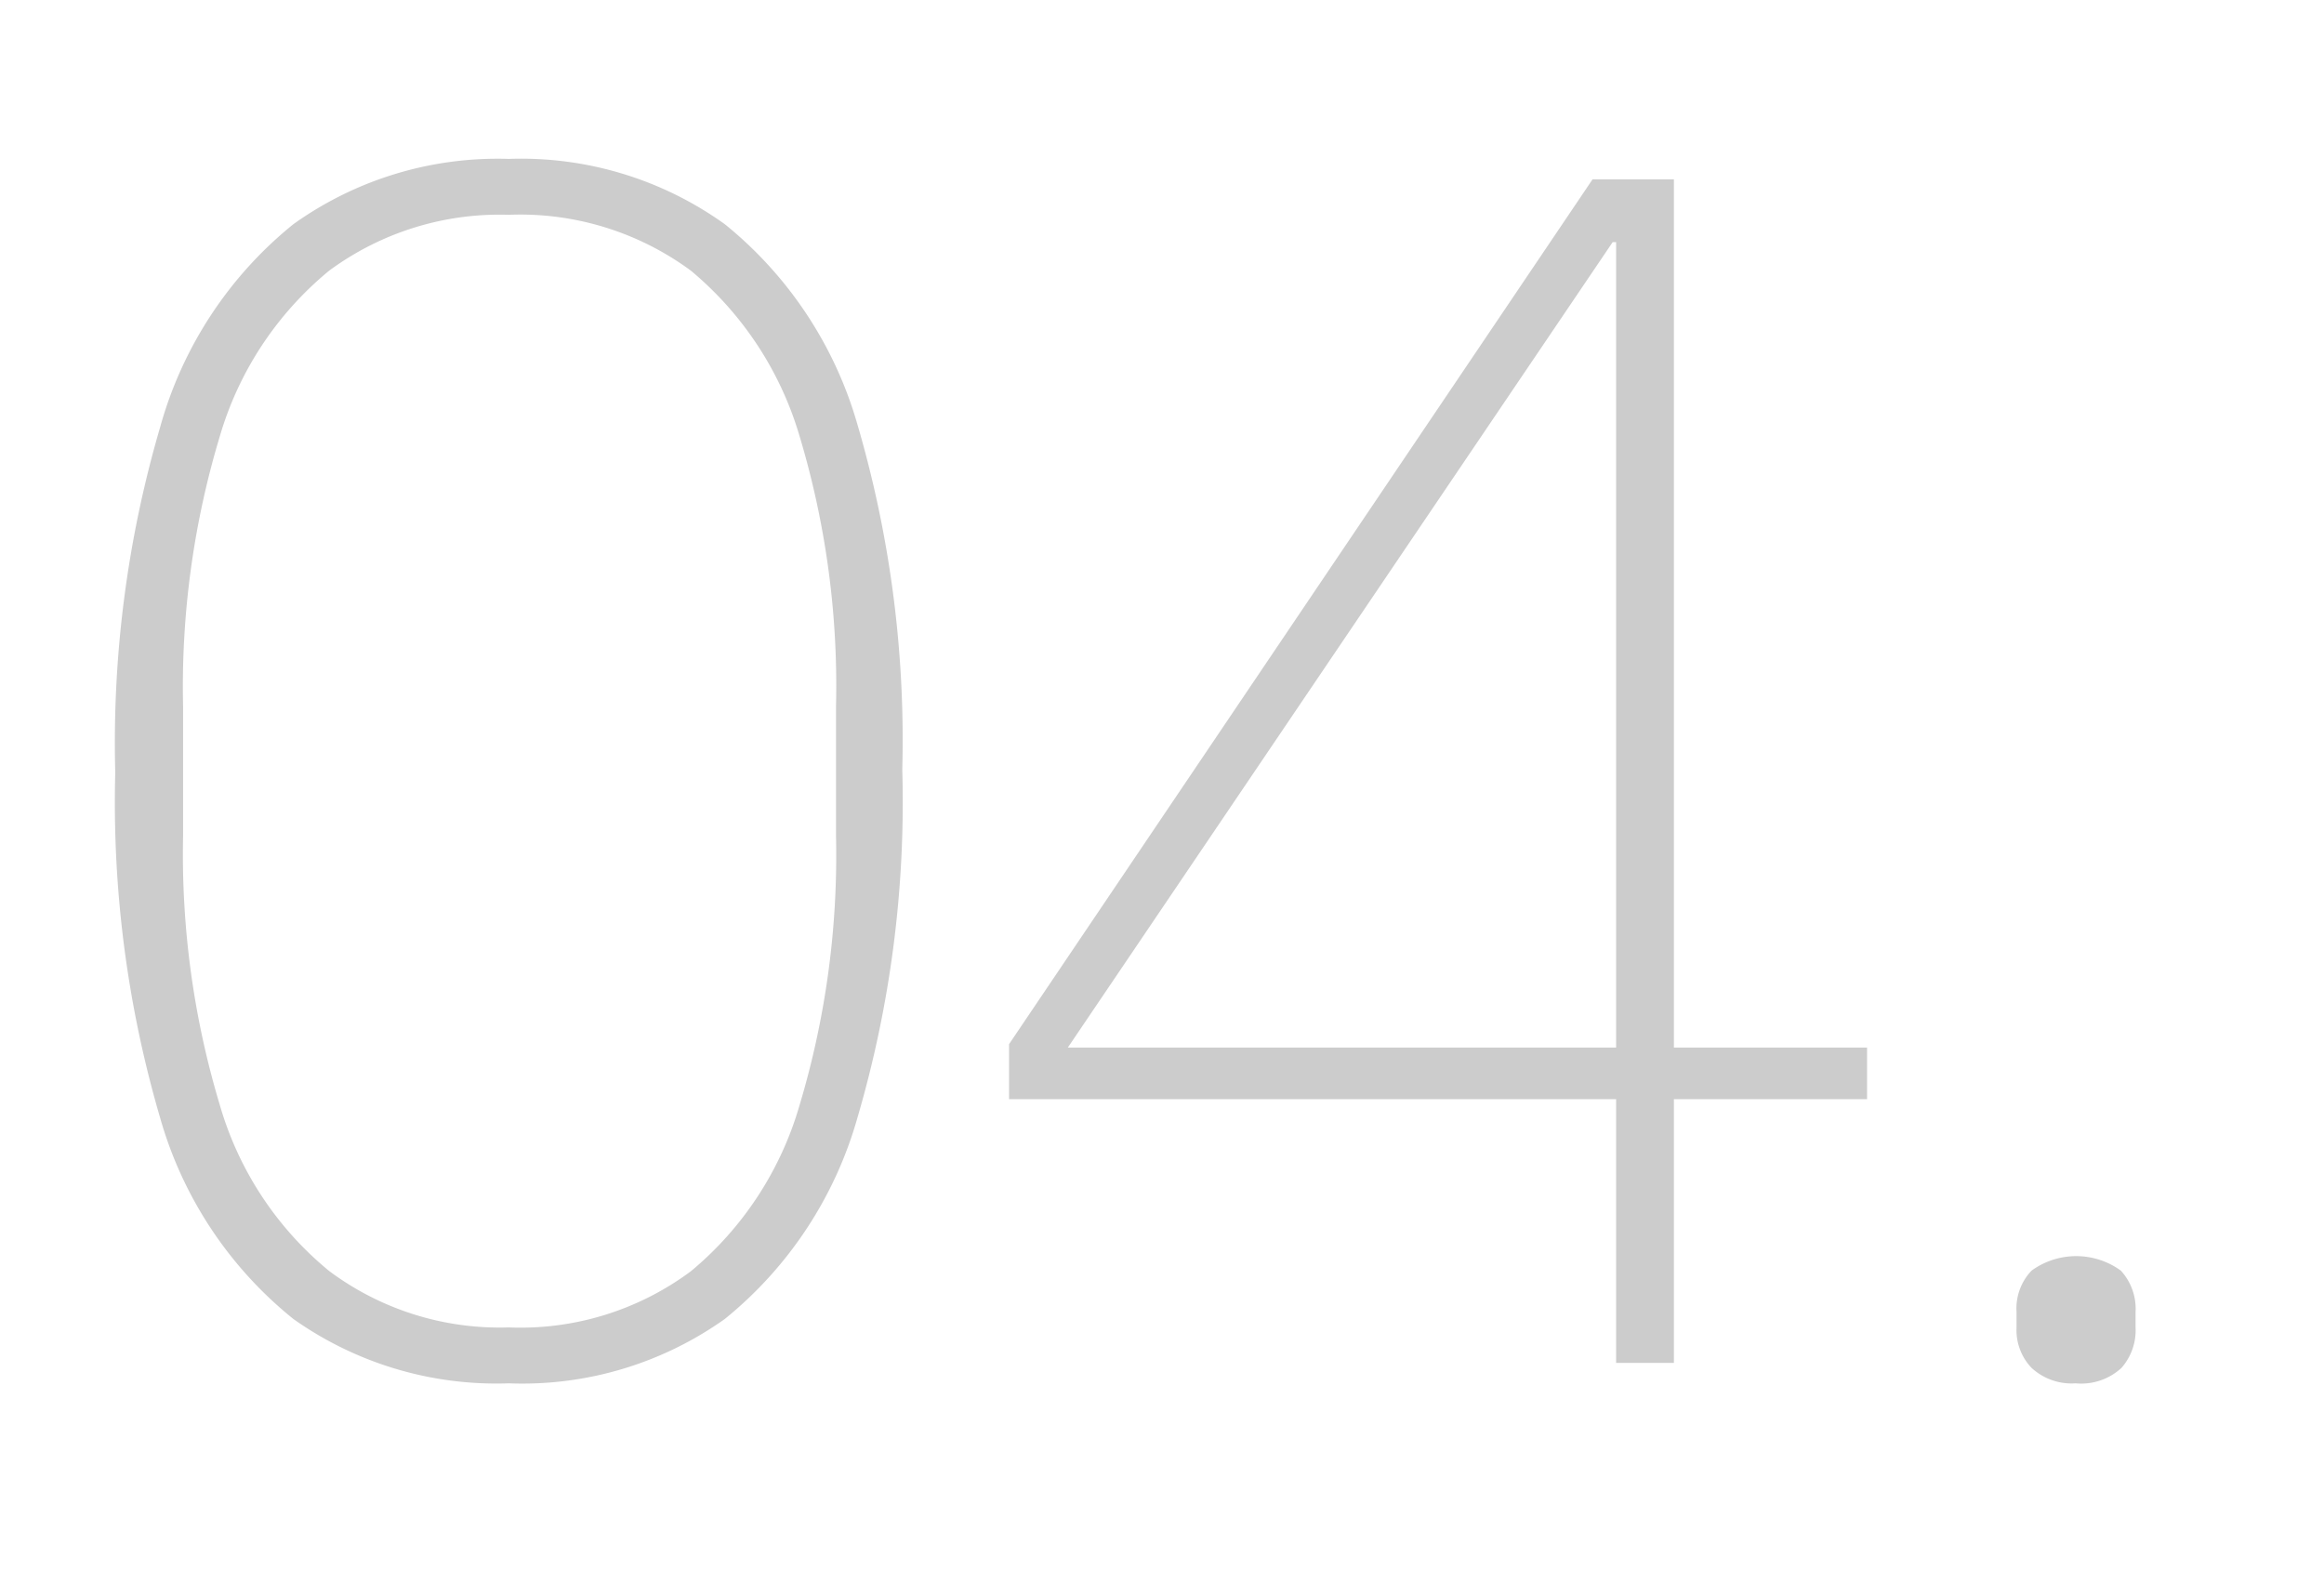 <svg id="Layer_1" data-name="Layer 1" xmlns="http://www.w3.org/2000/svg" viewBox="0 0 74 50"><defs><style>.cls-1{fill:#ccc;}</style></defs><path class="cls-1" d="M16.2,44.05A11.18,11.18,0,0,1,9.34,42,12.65,12.65,0,0,1,5.1,35.6a35.71,35.71,0,0,1-1.43-11,35.73,35.73,0,0,1,1.43-11A12.65,12.65,0,0,1,9.34,7.14,11.18,11.18,0,0,1,16.2,5.06a11.12,11.12,0,0,1,6.88,2.08,12.69,12.69,0,0,1,4.22,6.37,35.73,35.73,0,0,1,1.43,11A35.71,35.71,0,0,1,27.3,35.6,12.69,12.69,0,0,1,23.08,42,11.12,11.12,0,0,1,16.2,44.05Zm0-1.78A9.09,9.09,0,0,0,22,40.48a10.74,10.74,0,0,0,3.46-5.29,27.68,27.68,0,0,0,1.16-8.58V22.5a27.62,27.62,0,0,0-1.16-8.61A10.82,10.82,0,0,0,22,8.62,9.15,9.15,0,0,0,16.2,6.84a9.14,9.14,0,0,0-5.72,1.78A10.72,10.72,0,0,0,7,13.89,27.62,27.62,0,0,0,5.83,22.5v4.11A27.68,27.68,0,0,0,7,35.19a10.65,10.65,0,0,0,3.49,5.29A9.08,9.08,0,0,0,16.2,42.27Z"/><path class="cls-1" d="M53.3,43.4H51.46V35H32.13V33.25L50.71,5.71H53.3V33.36h6.15V35H53.3ZM51.35,7.71,34,33.36H51.46V7.71Z"/><path class="cls-1" d="M66.09,44.05a1.88,1.88,0,0,1-1.4-.49,1.74,1.74,0,0,1-.48-1.29v-.49a1.74,1.74,0,0,1,.48-1.32,2.42,2.42,0,0,1,2.84,0A1.8,1.8,0,0,1,68,41.78v.49a1.81,1.81,0,0,1-.45,1.29A1.89,1.89,0,0,1,66.09,44.05Z"/></svg>
